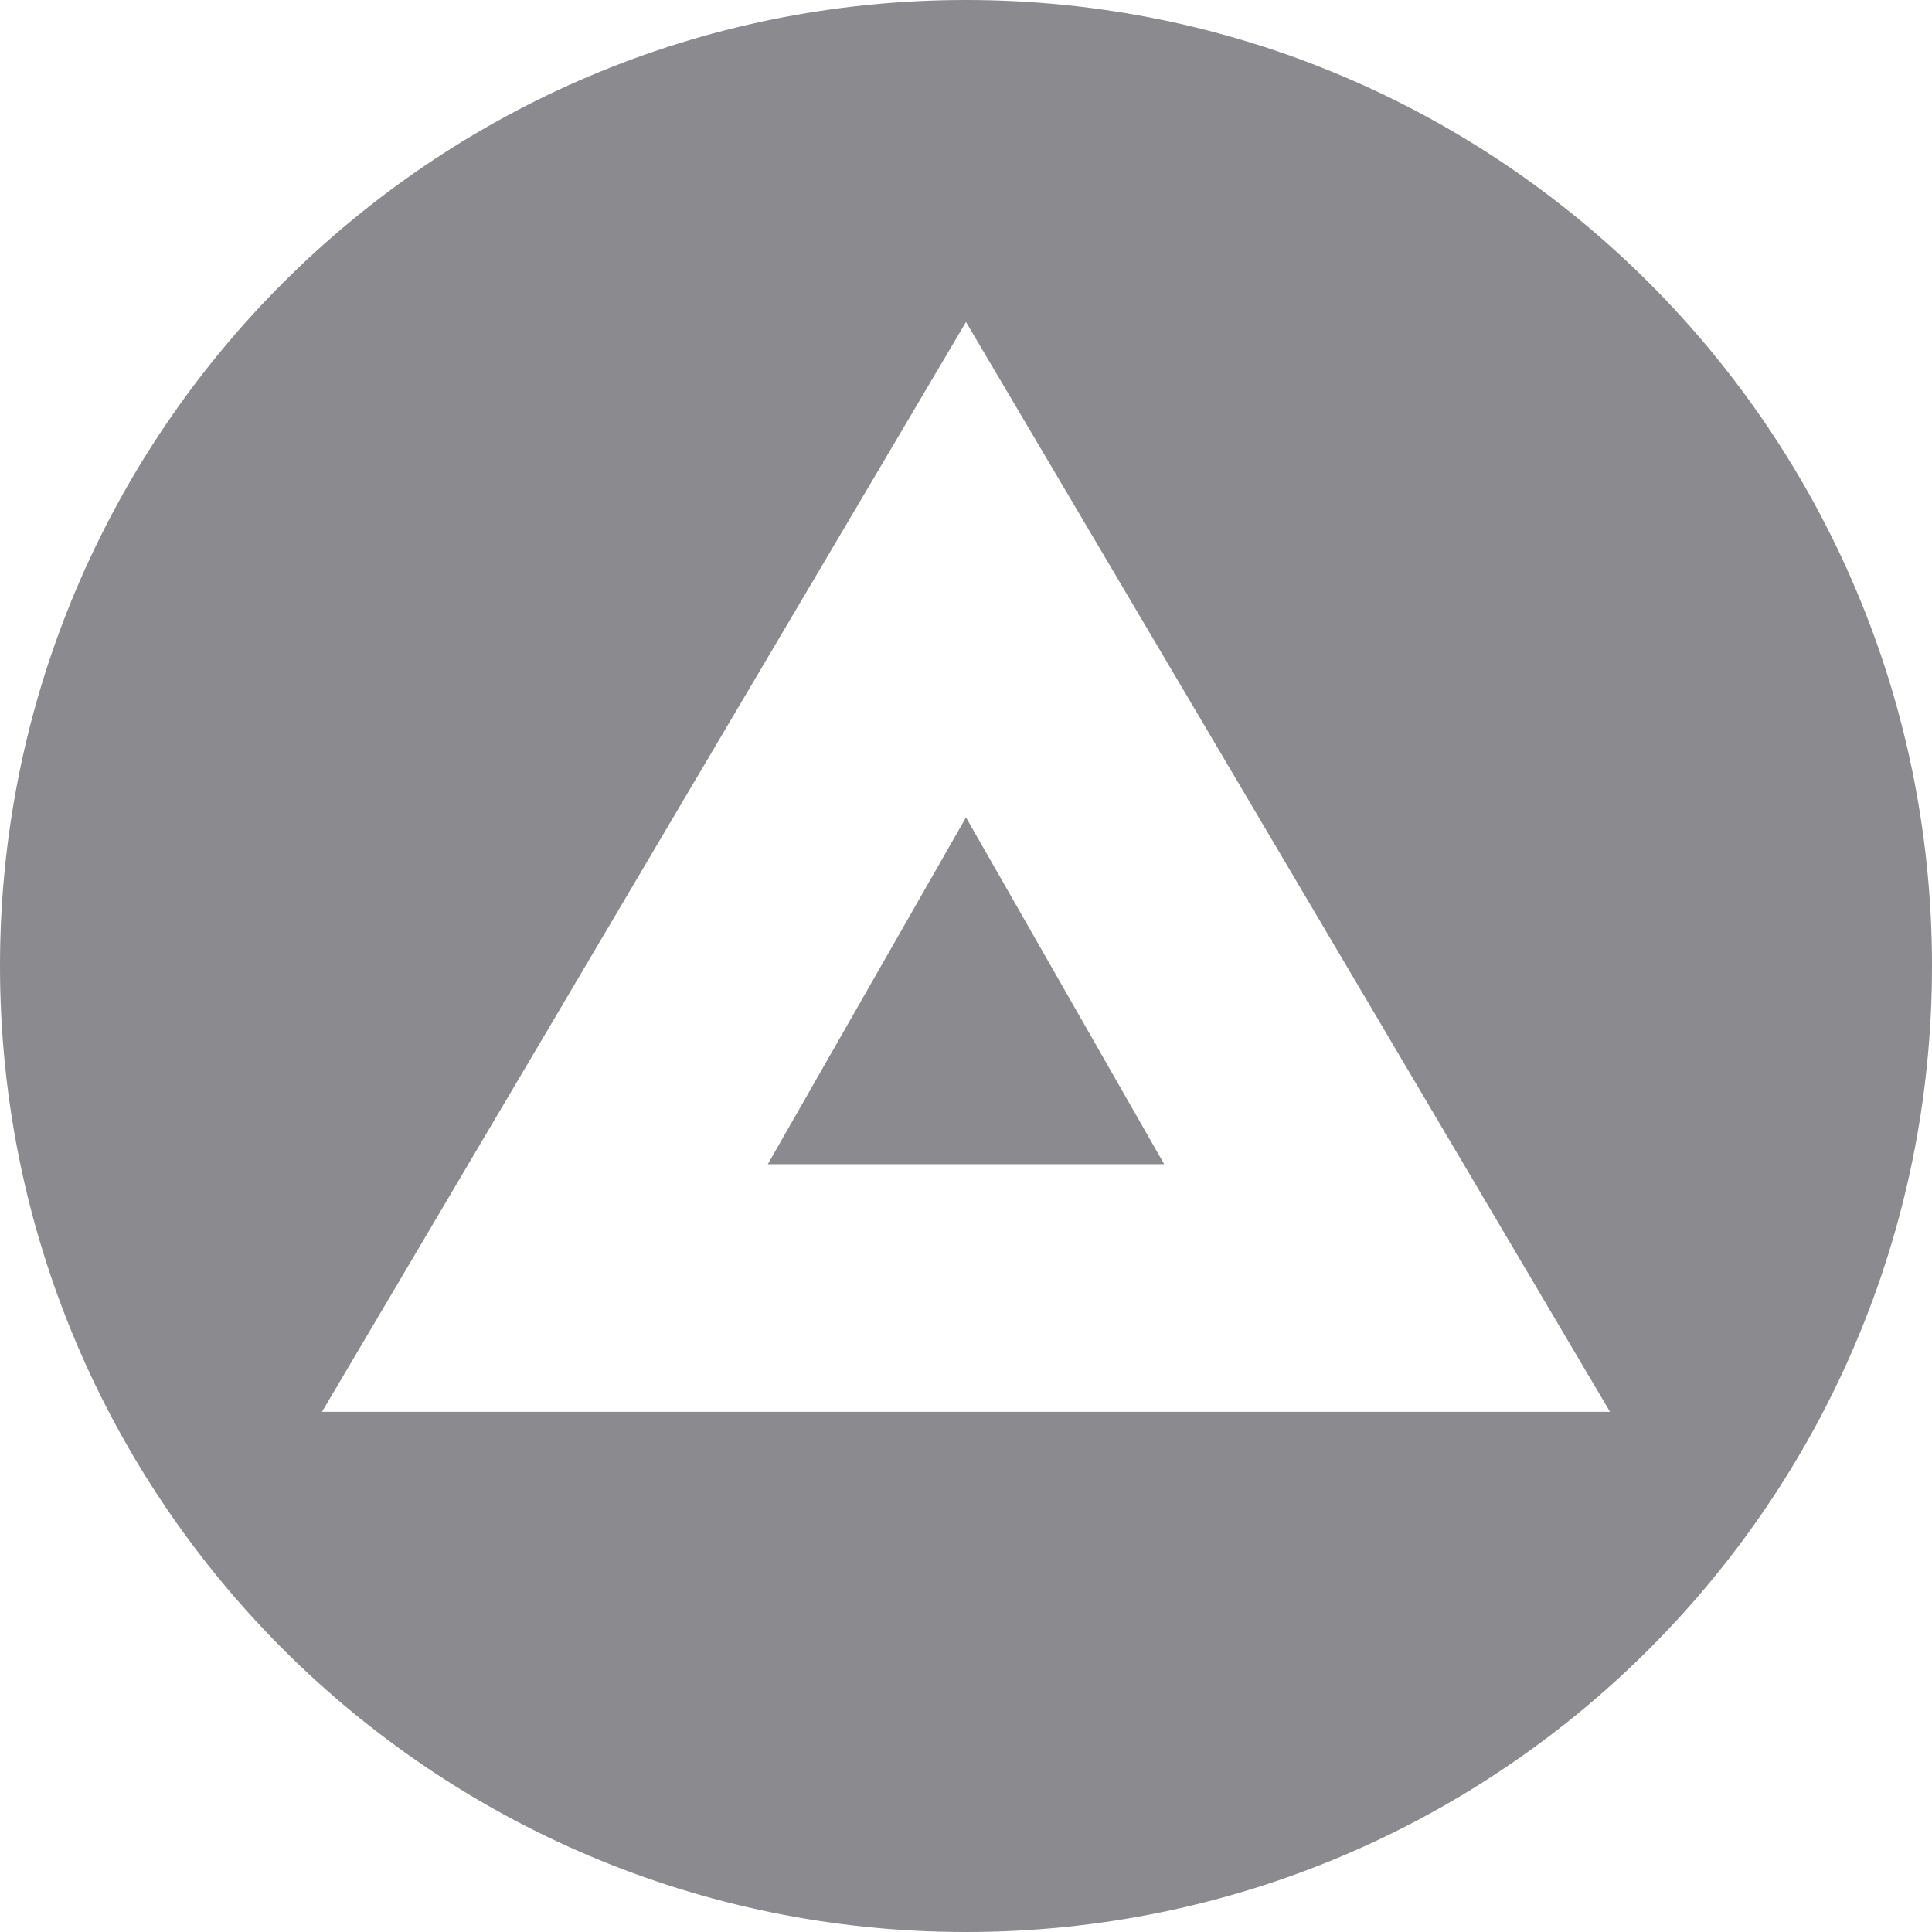 <svg xmlns="http://www.w3.org/2000/svg" xmlns:xlink="http://www.w3.org/1999/xlink" width="24" height="24" version="1.1" viewBox="0 0 24 24"><title>bat</title><desc>Created with Sketch.</desc><g id="bat" fill="none" fill-rule="evenodd" stroke="none" stroke-width="1"><path id="Combined-Shape" fill="#8A8A8F" fill-rule="nonzero" d="M12,24 C5.372,24 0,18.628 0,12 C0,5.372 5.372,0 12,0 C18.628,0 24,5.372 24,12 C24,18.628 18.628,24 12,24 Z M20,17.538 L12,4 L4,17.538 L20,17.538 Z M14.462,14.462 L9.538,14.462 L12,10.154 L14.462,14.462 Z"/></g></svg>